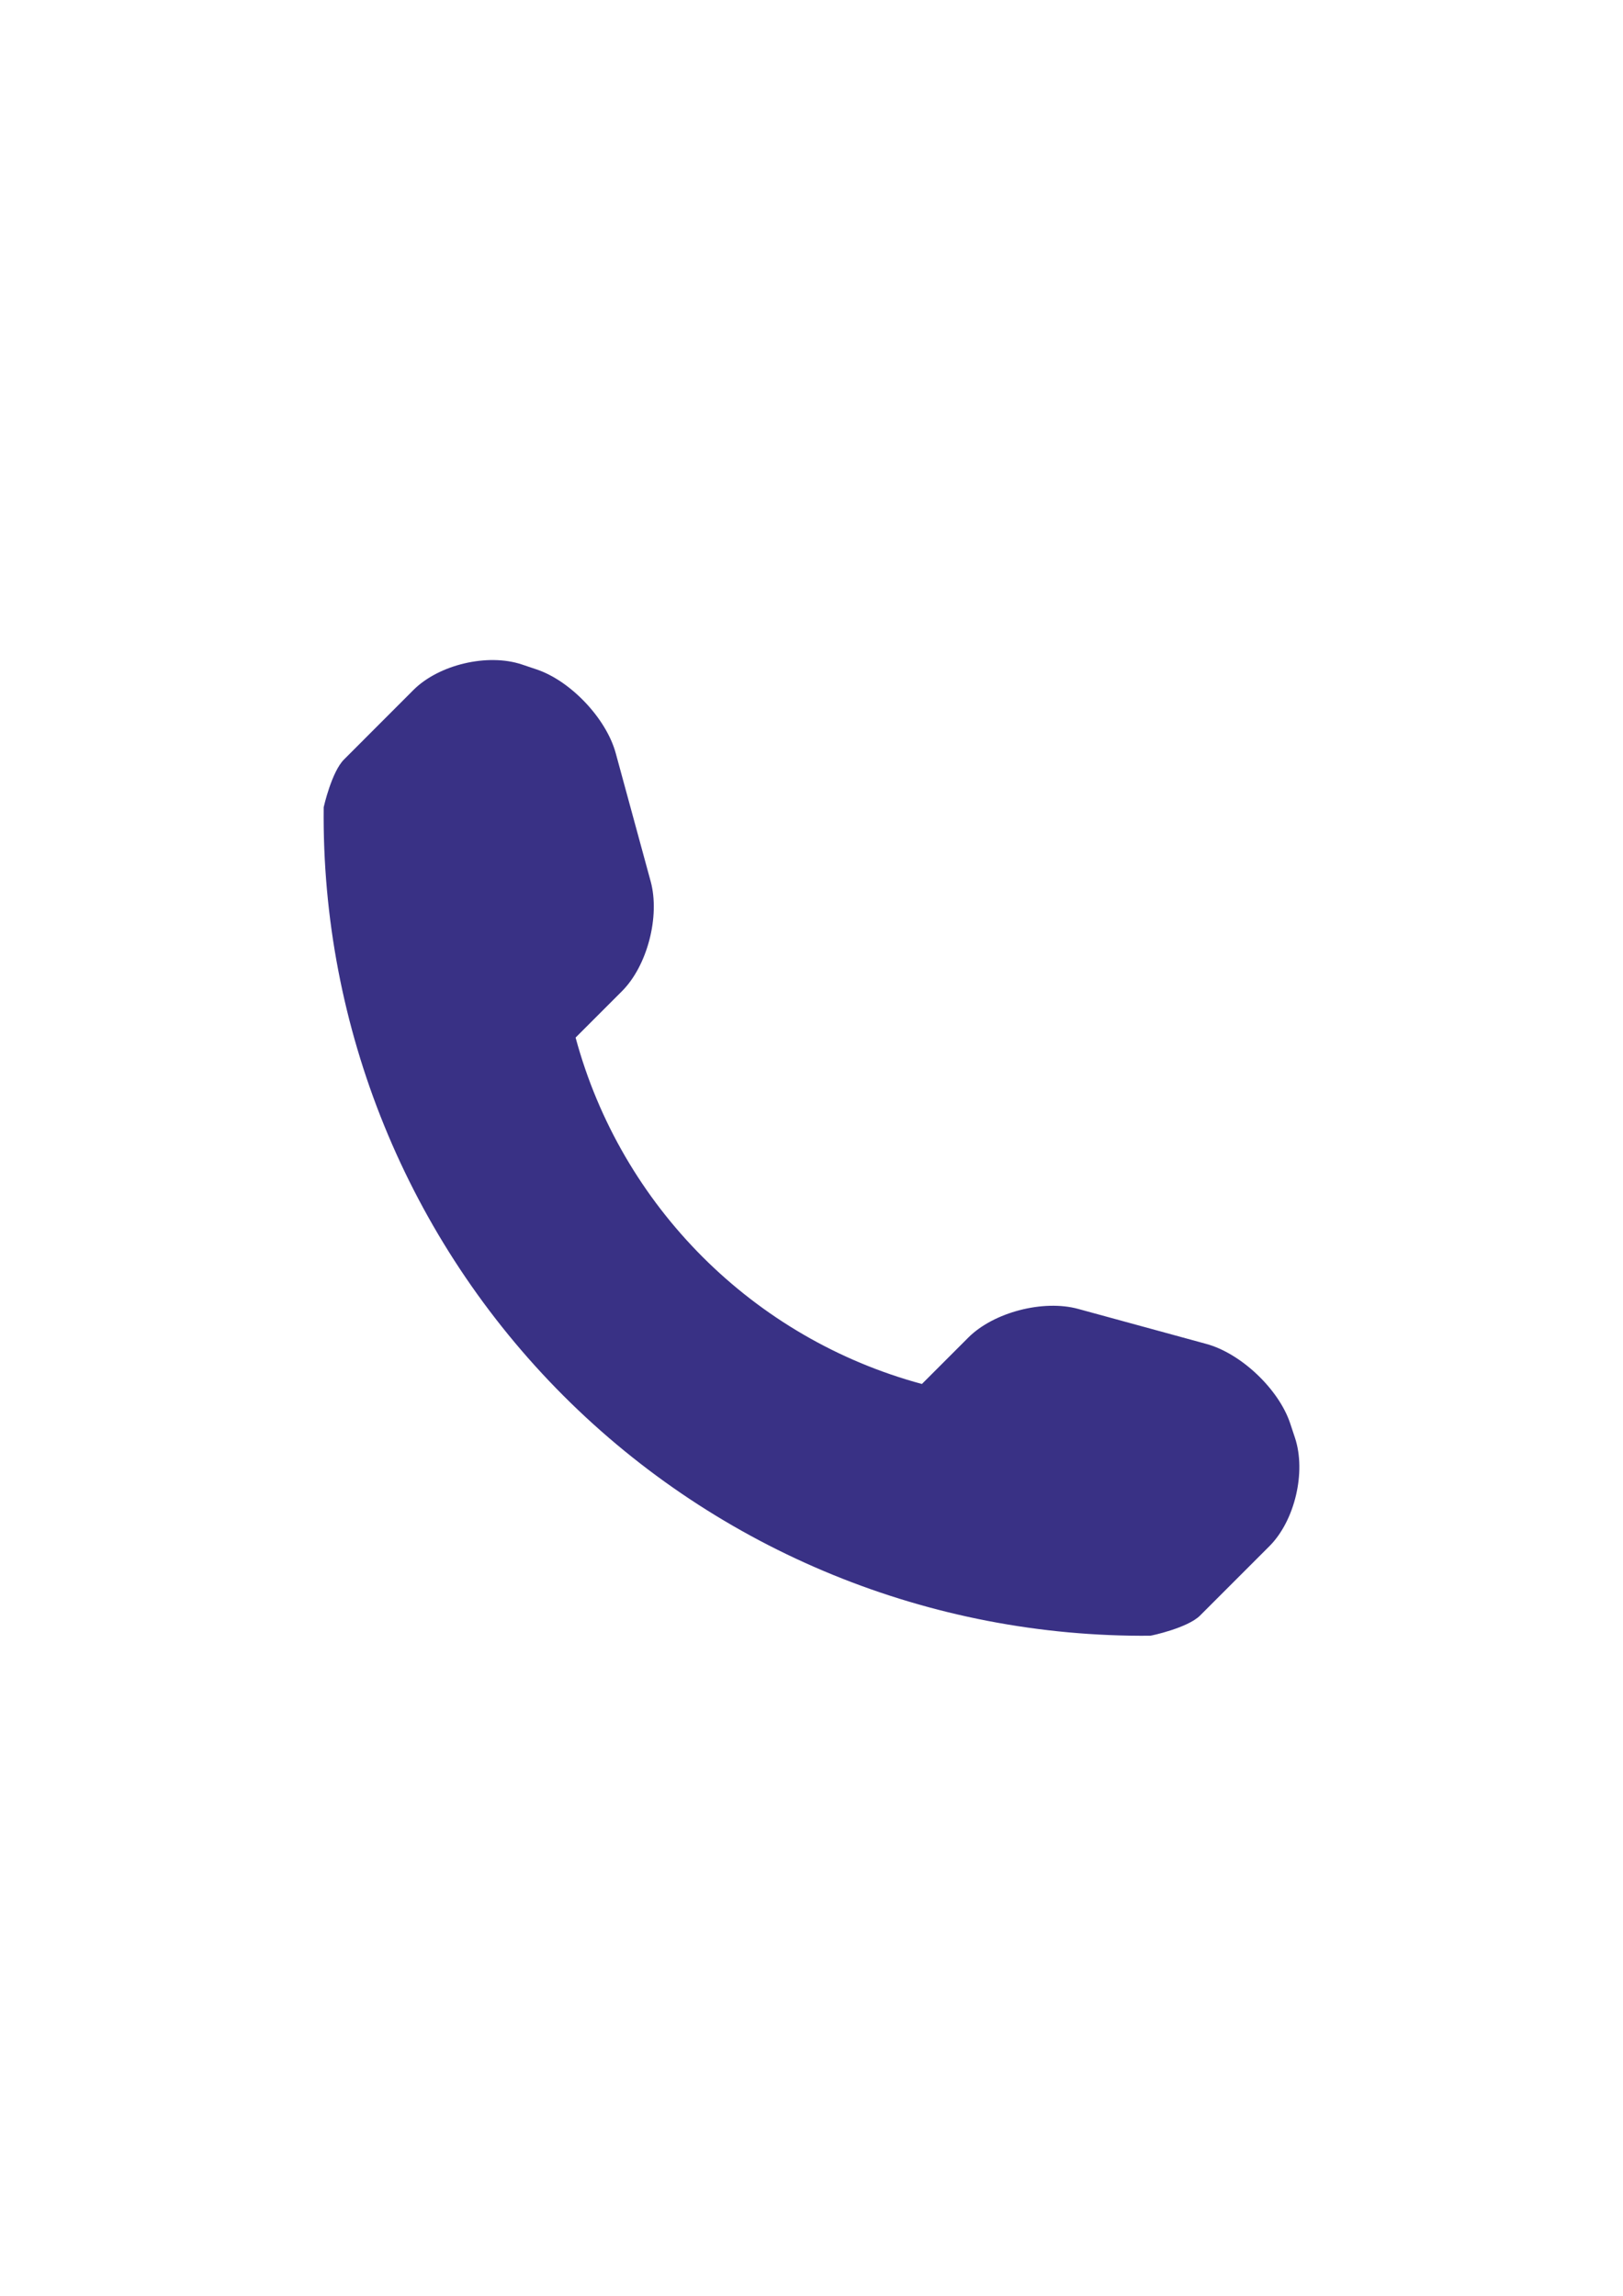 <?xml version="1.0" encoding="UTF-8"?>
<!DOCTYPE svg PUBLIC "-//W3C//DTD SVG 1.1//EN" "http://www.w3.org/Graphics/SVG/1.1/DTD/svg11.dtd">
<!-- Creator: CorelDRAW 2021 (64-Bit) -->
<svg xmlns="http://www.w3.org/2000/svg" xml:space="preserve" width="210mm" height="297mm" version="1.1" style="shape-rendering:geometricPrecision; text-rendering:geometricPrecision; image-rendering:optimizeQuality; fill-rule:evenodd; clip-rule:evenodd"
viewBox="0 0 21000 29700"
 xmlns:xlink="http://www.w3.org/1999/xlink"
 xmlns:xodm="http://www.corel.com/coreldraw/odm/2003">
 <defs>
  <style type="text/css">
   <![CDATA[
    .fil0 {fill:#393185;fill-rule:nonzero}
   ]]>
  </style>
 </defs>
 <g id="Слой_x0020_1">
  <g id="_1944947153872">
   <path class="fil0" d="M16755.57 18600.15l-62.84 -189.34c-148.83,-442.36 -636.64,-903.71 -1084.79,-1025.26l-1658.62 -453.1c-449.79,-122.37 -1091.41,42.17 -1420.5,371.24l-600.29 600.29c-2181.57,-589.49 -3892.26,-2300.23 -4480.96,-4481.38l600.32 -600.31c329.09,-329.09 493.61,-969.86 371.24,-1419.65l-452.28 -1659.44c-122.37,-448.97 -584.57,-936.78 -1026.08,-1083.97l-189.33 -63.66c-442.36,-147.19 -1073.23,1.67 -1402.29,330.73l-897.95 898.76c-160.42,159.57 -262.94,615.98 -262.94,617.64 -31.41,2850.89 1086.46,5597.58 3103.06,7614.21 2011.65,2011.65 4748.05,3127.88 7590.66,3103.91 14.87,0 484.51,-100.89 644.92,-260.48l897.94 -897.94c329.06,-329.05 477.89,-959.89 330.73,-1402.25z"/>
  </g>
  <g id="_1944947156416">
  </g>
  <g id="_1944947154304">
  </g>
  <g id="_1944947154112">
  </g>
  <g id="_1944947156560">
  </g>
  <g id="_1944947154496">
  </g>
  <g id="_1944947154448">
  </g>
  <g id="_1944947150800">
  </g>
  <g id="_1944947153776">
  </g>
  <g id="_1944947152192">
  </g>
  <g id="_1944947145280">
  </g>
  <g id="_1944947146816">
  </g>
  <g id="_1944947142448">
  </g>
  <g id="_1944947142256">
  </g>
  <g id="_1944947140960">
  </g>
  <g id="_1944947141536">
  </g>
 </g>
</svg>
